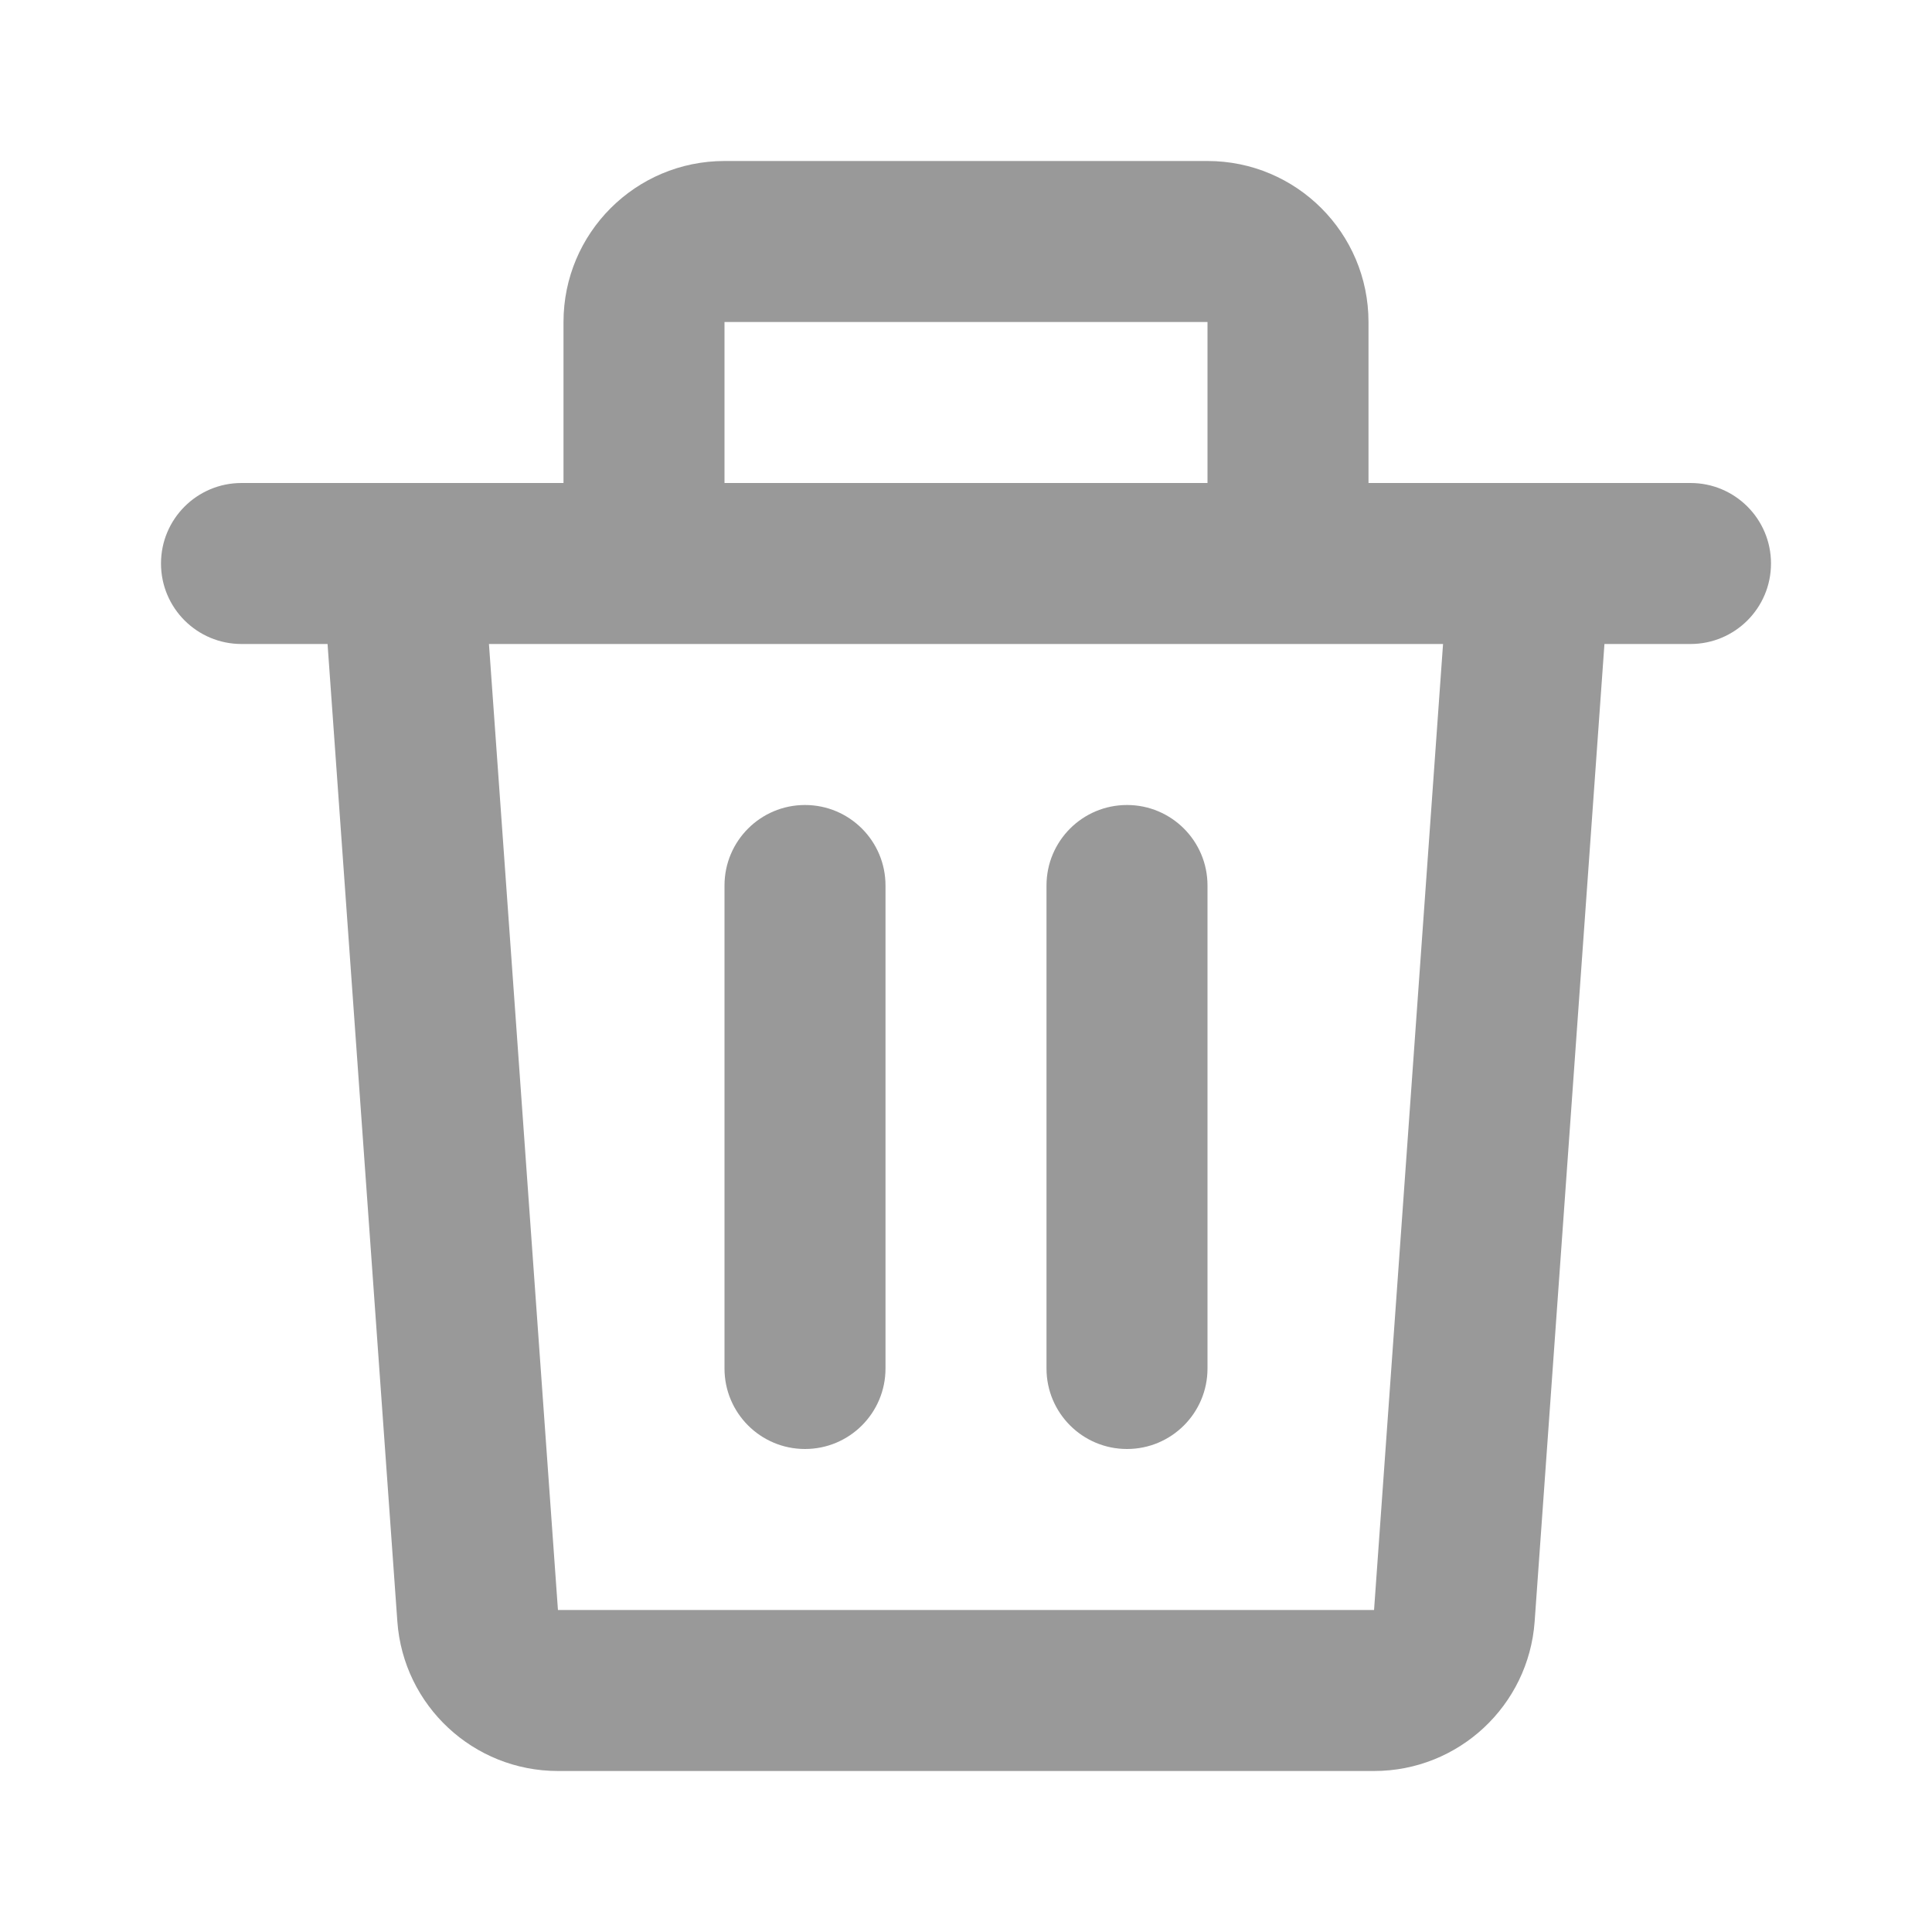 <svg width="48" height="48" viewBox="0 0 48 48" fill="none" xmlns="http://www.w3.org/2000/svg">
<path fill-rule="evenodd" clip-rule="evenodd" d="M14 8C14 5.791 15.791 4 18 4H30C32.209 4 34 5.791 34 8V12H37.979C37.992 12 38.004 12 38.017 12H42C43.105 12 44 12.895 44 14C44 15.105 43.105 16 42 16H39.862L38.128 40.285C37.978 42.378 36.236 44 34.138 44H13.862C11.764 44 10.022 42.378 9.872 40.285L8.138 16H6C4.895 16 4 15.105 4 14C4 12.895 4.895 12 6 12H9.983C9.996 12 10.008 12 10.021 12H14V8ZM18 12H30V8H18V12ZM12.148 16L13.862 40H34.138L35.852 16H12.148ZM20 20C21.105 20 22 20.895 22 22V34C22 35.105 21.105 36 20 36C18.895 36 18 35.105 18 34V22C18 20.895 18.895 20 20 20ZM28 20C29.105 20 30 20.895 30 22V34C30 35.105 29.105 36 28 36C26.895 36 26 35.105 26 34V22C26 20.895 26.895 20 28 20Z" fill="#999999"/>
</svg>
